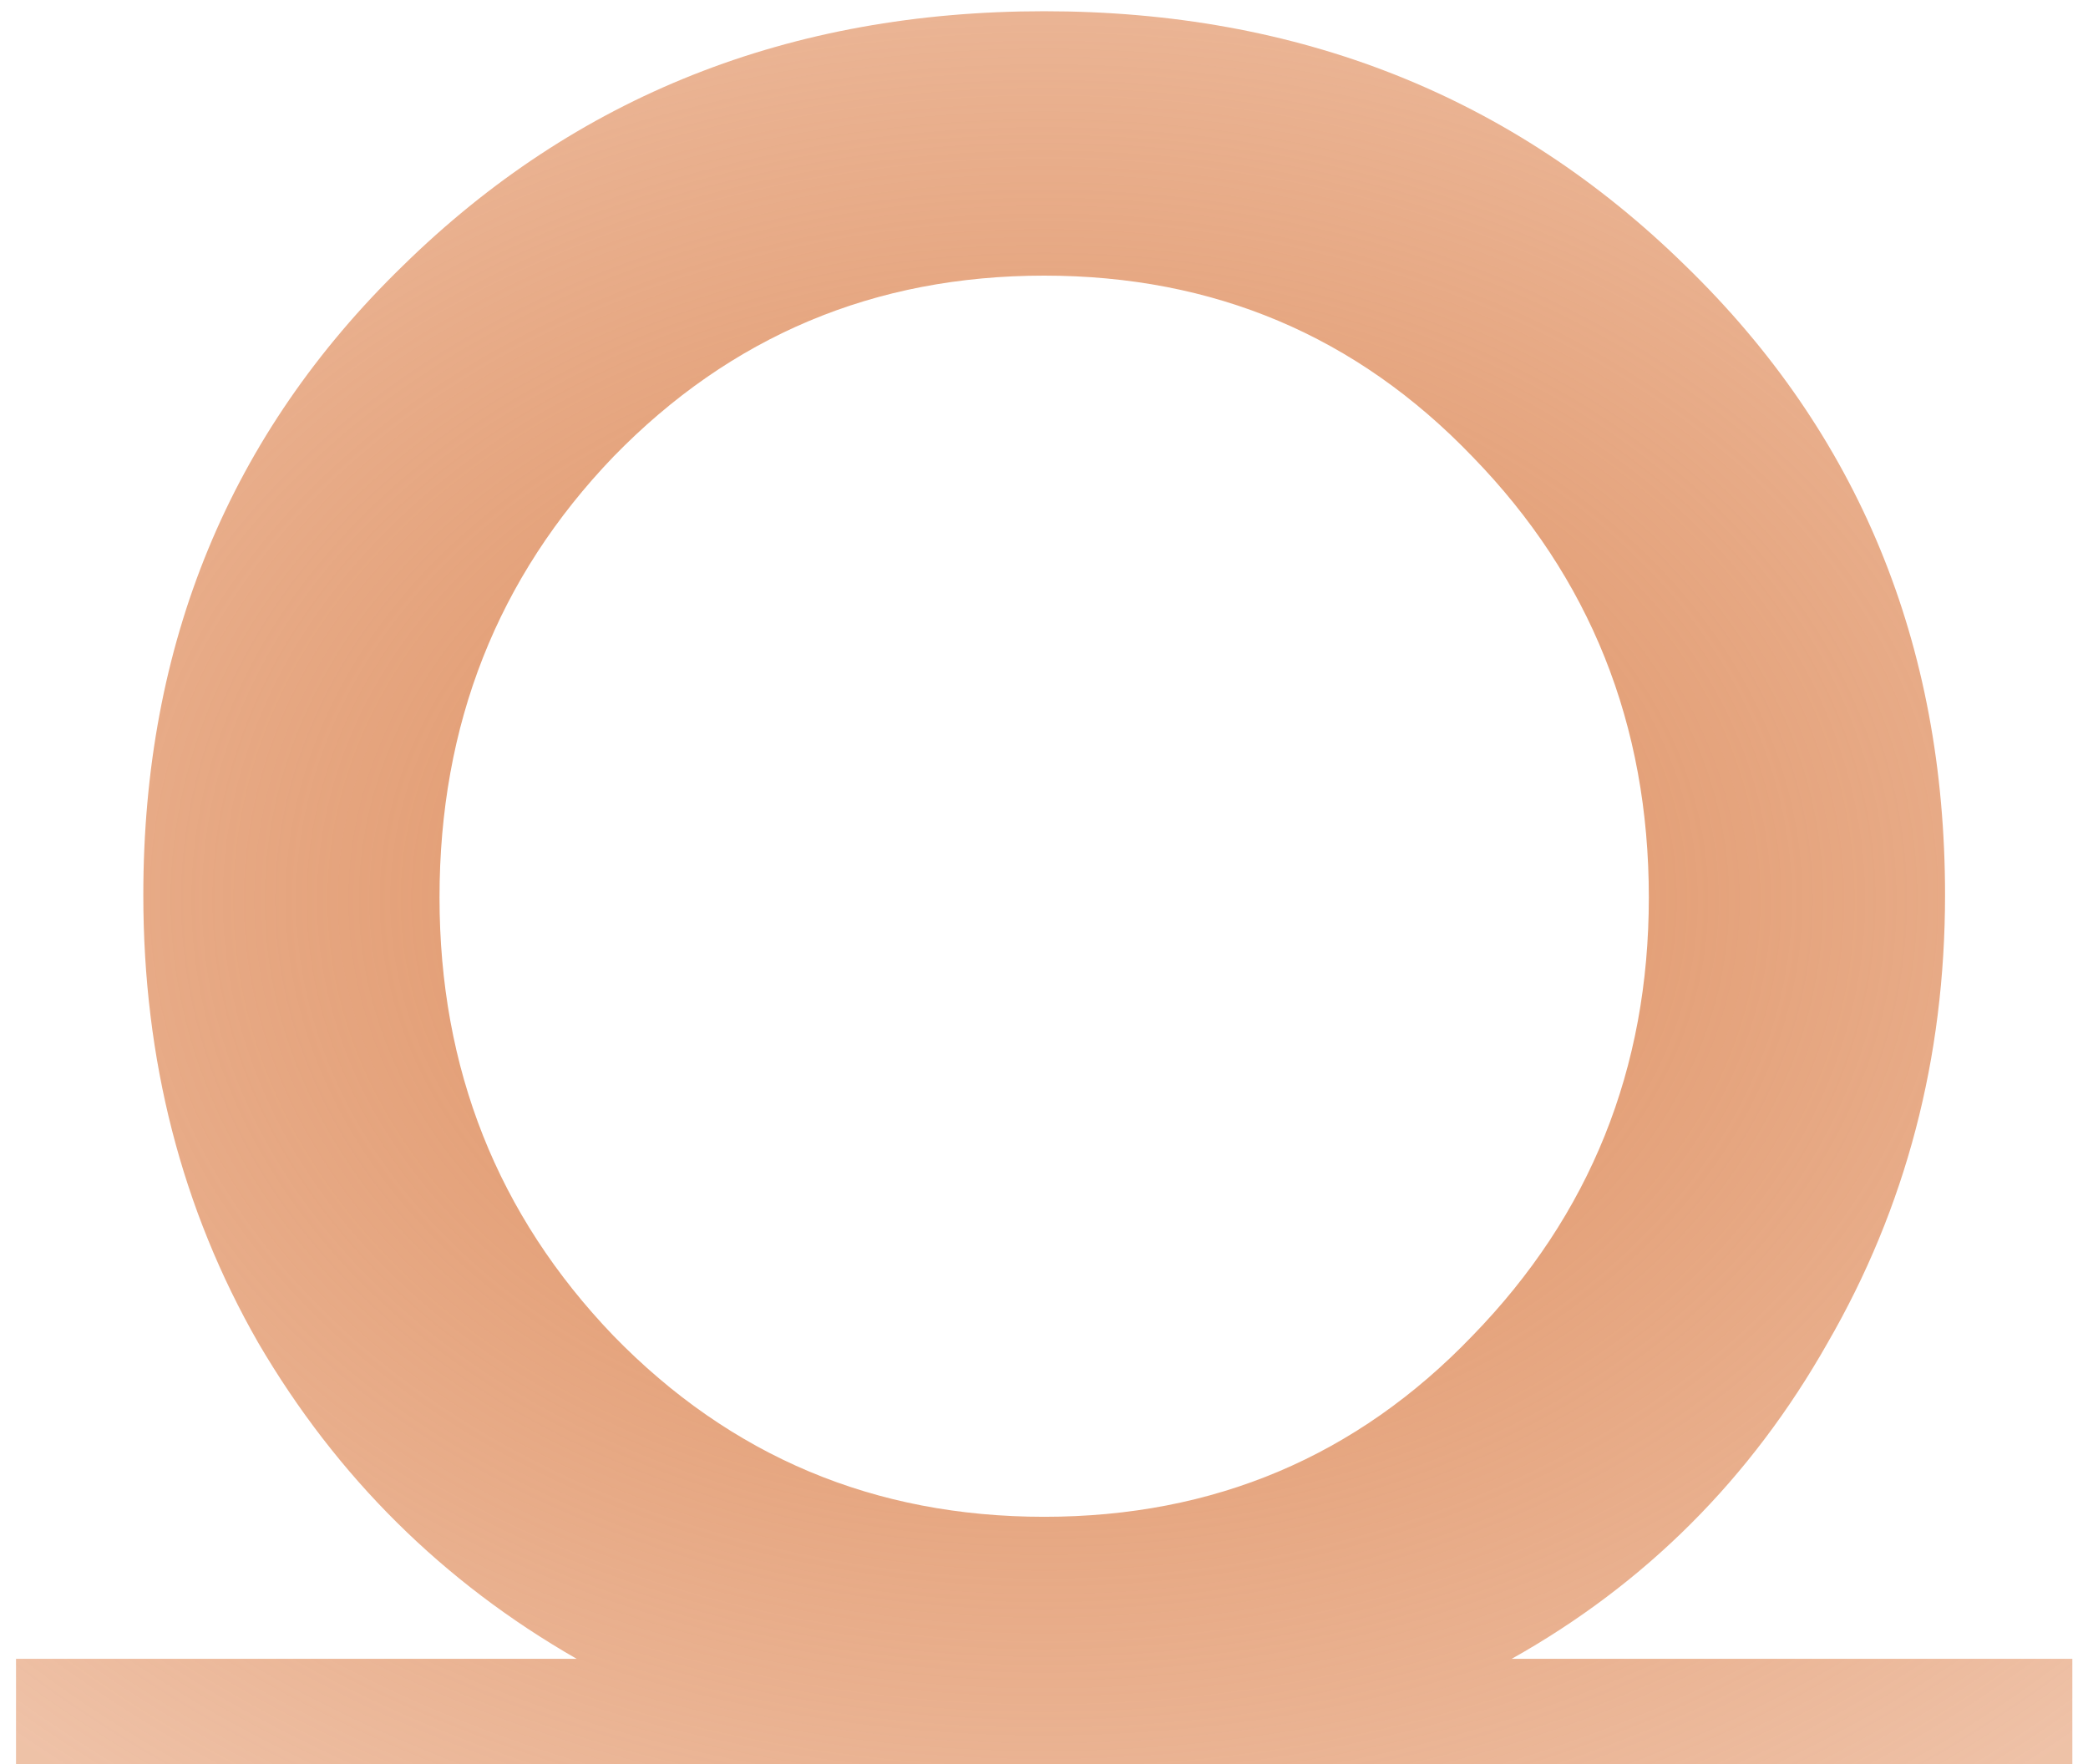 <svg width="58" height="49" viewBox="0 0 58 49" fill="none" xmlns="http://www.w3.org/2000/svg">
<path d="M57.565 46.076V49H0.445V46.076H16.017C12.3 43.945 9.353 41.021 7.177 37.304C5.047 33.587 3.981 29.439 3.981 24.86C3.981 17.879 6.384 12.053 11.189 7.384C15.995 2.669 21.933 0.312 29.005 0.312C36.077 0.312 42.016 2.669 46.821 7.384C51.627 12.053 54.029 17.879 54.029 24.86C54.029 29.393 52.941 33.541 50.765 37.304C48.635 41.067 45.711 43.991 41.993 46.076H57.565ZM40.905 12.688C37.687 9.333 33.72 7.656 29.005 7.656C24.291 7.656 20.301 9.333 17.037 12.688C13.819 16.043 12.209 20.123 12.209 24.928C12.209 29.688 13.819 33.745 17.037 37.1C20.301 40.455 24.291 42.132 29.005 42.132C33.72 42.132 37.687 40.455 40.905 37.1C44.169 33.745 45.801 29.688 45.801 24.928C45.801 20.123 44.169 16.043 40.905 12.688Z" fill="url(#paint0_radial)"/>
<defs>
<radialGradient id="paint0_radial" cx="0" cy="0" r="1" gradientUnits="userSpaceOnUse" gradientTransform="translate(29 25) rotate(90) scale(32 42)">
<stop stop-color="#DE9366"/>
<stop offset="1" stop-color="#D97134" stop-opacity="0.43"/>
</radialGradient>
</defs>
</svg>
